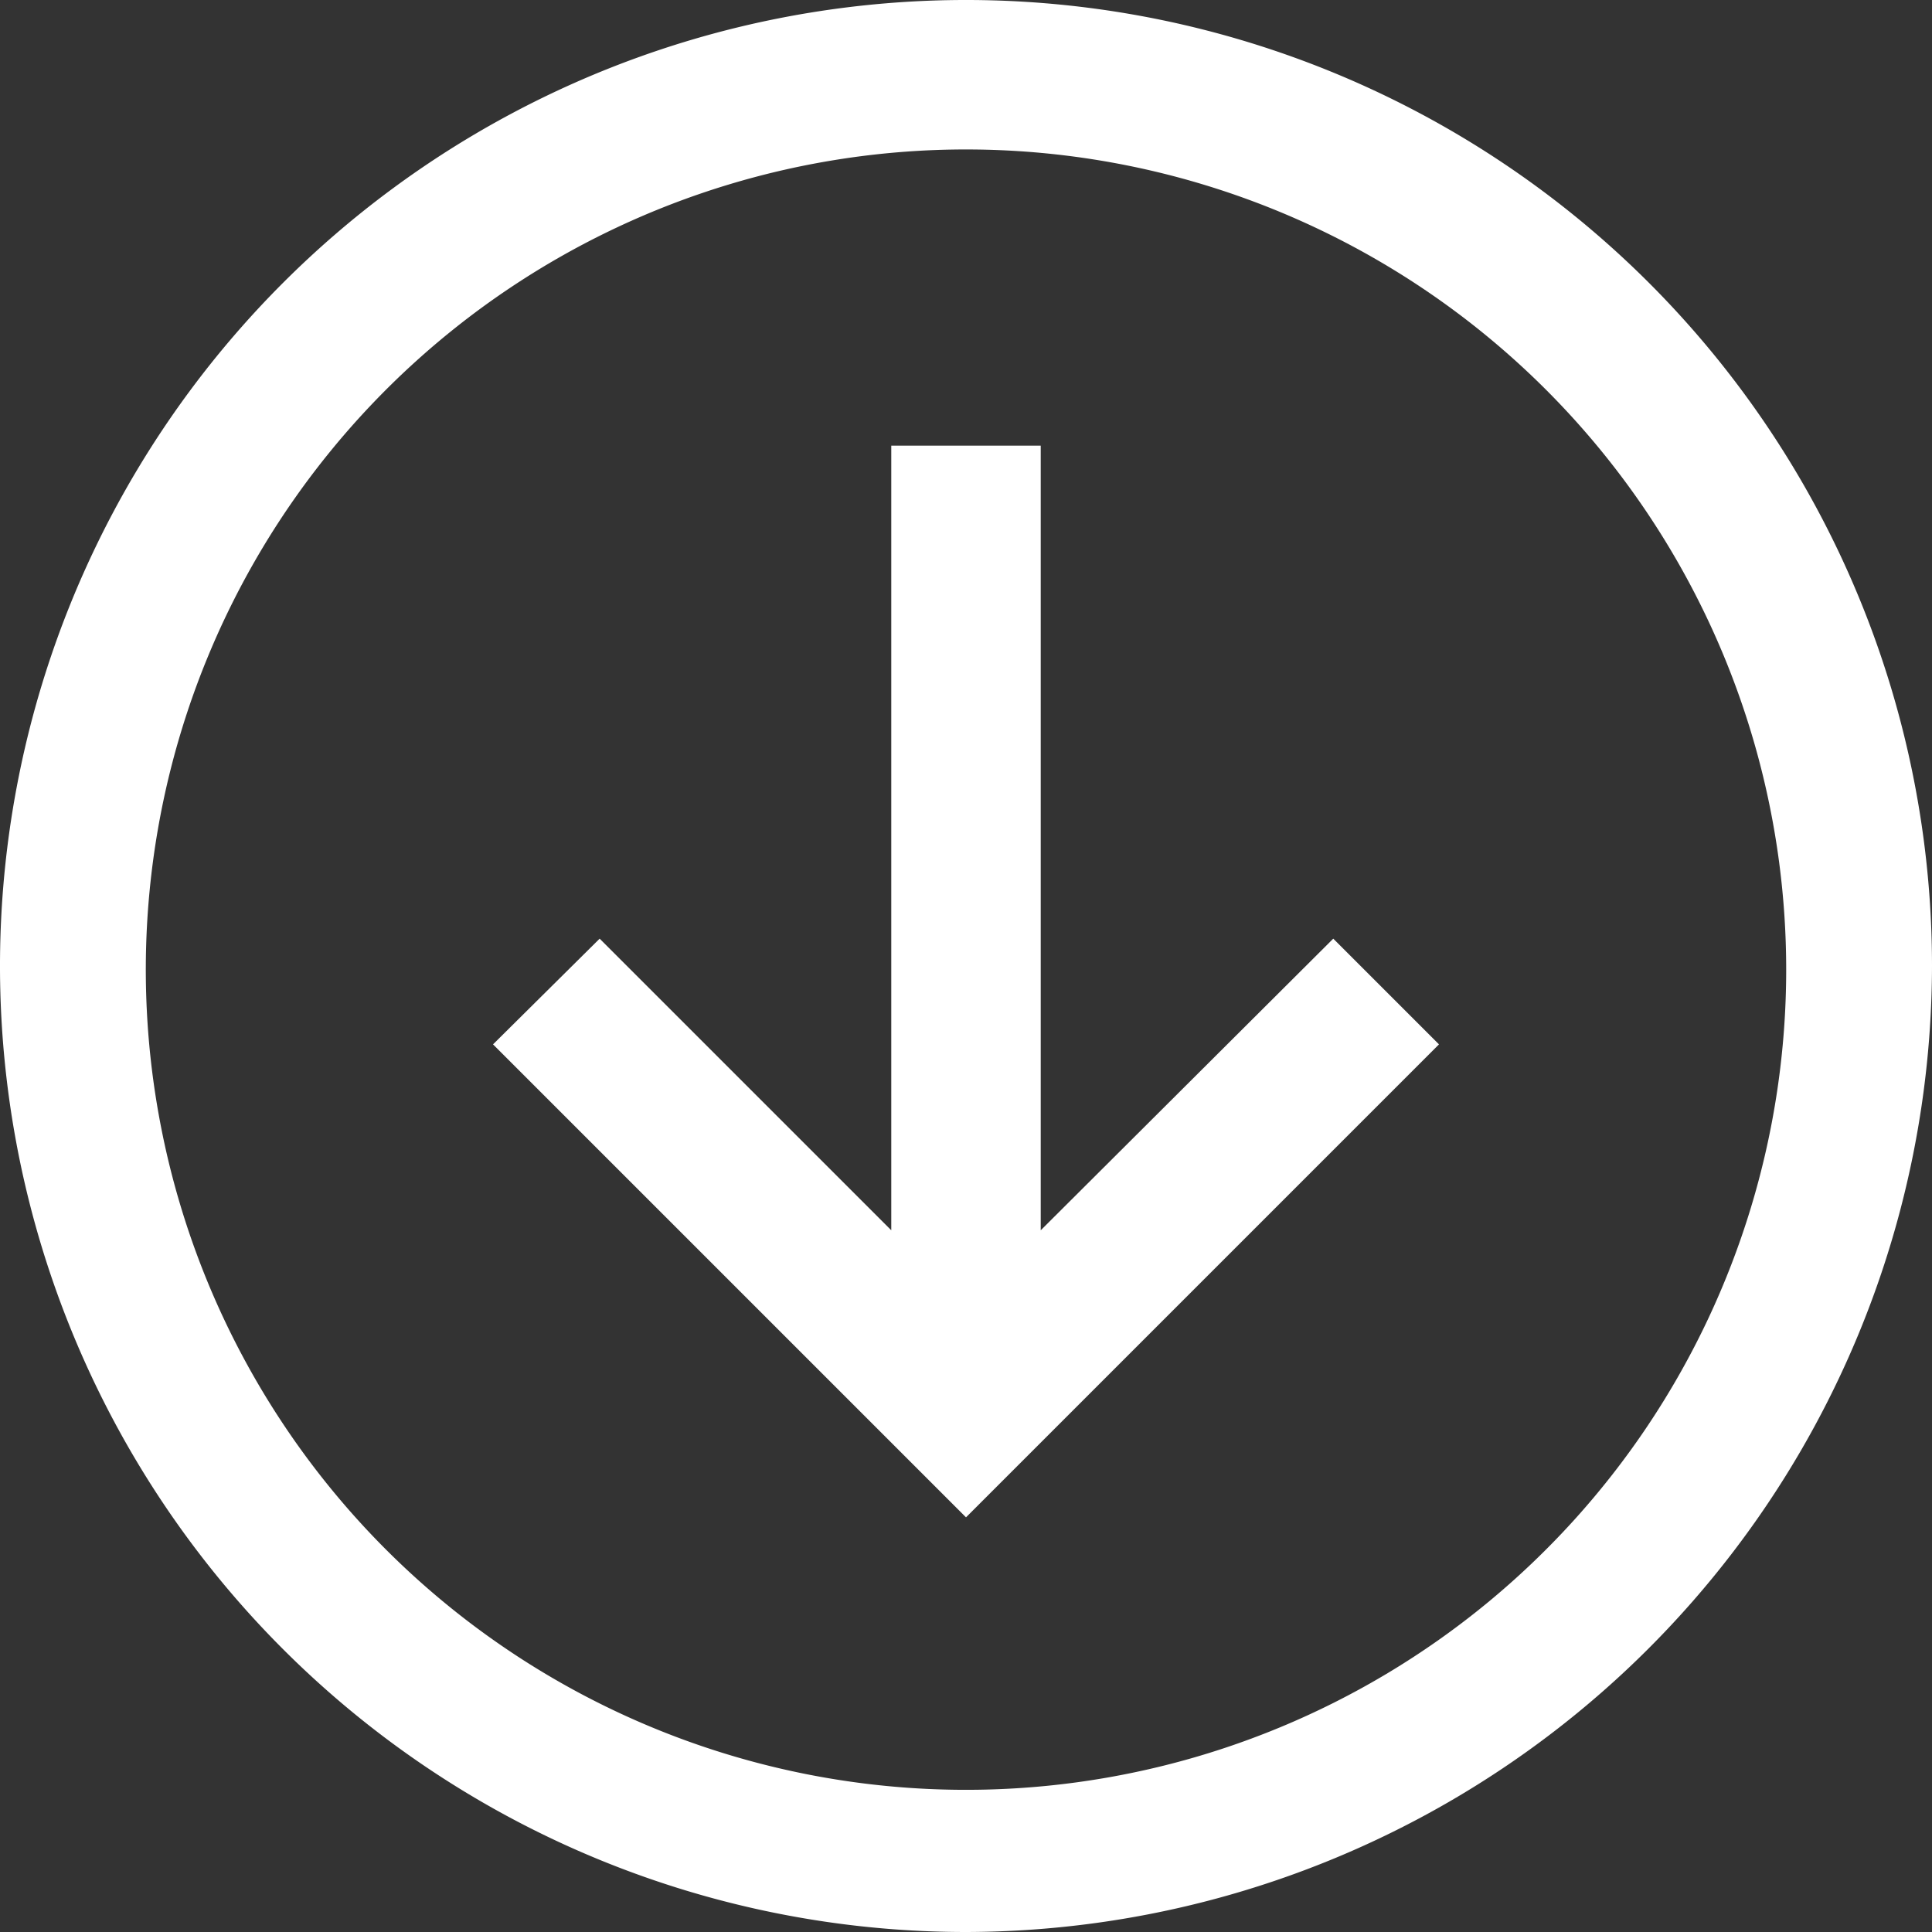 <svg xmlns="http://www.w3.org/2000/svg" viewBox="0 0 21.2 21.2"><rect x="0" y="0" width="21.2" height="21.2" fill="#333333" stroke="none"/><title>Asset 1</title><g id="Layer_2" data-name="Layer 2"><g id="Layer_1-2" data-name="Layer 1"><path d="M10.6,21.2A10.6,10.6,0,1,1,21.2,10.6,10.62,10.62,0,0,1,10.6,21.2Zm0-19.56a9,9,0,1,0,9,9A9,9,0,0,0,10.6,1.64Z" style="fill:#fff"/><polygon points="5.41 11.46 6.58 10.3 9.78 13.5 9.78 4.89 11.42 4.89 11.42 13.5 14.63 10.3 15.79 11.46 10.6 16.65 5.41 11.46" style="fill:#fff"/></g></g></svg>